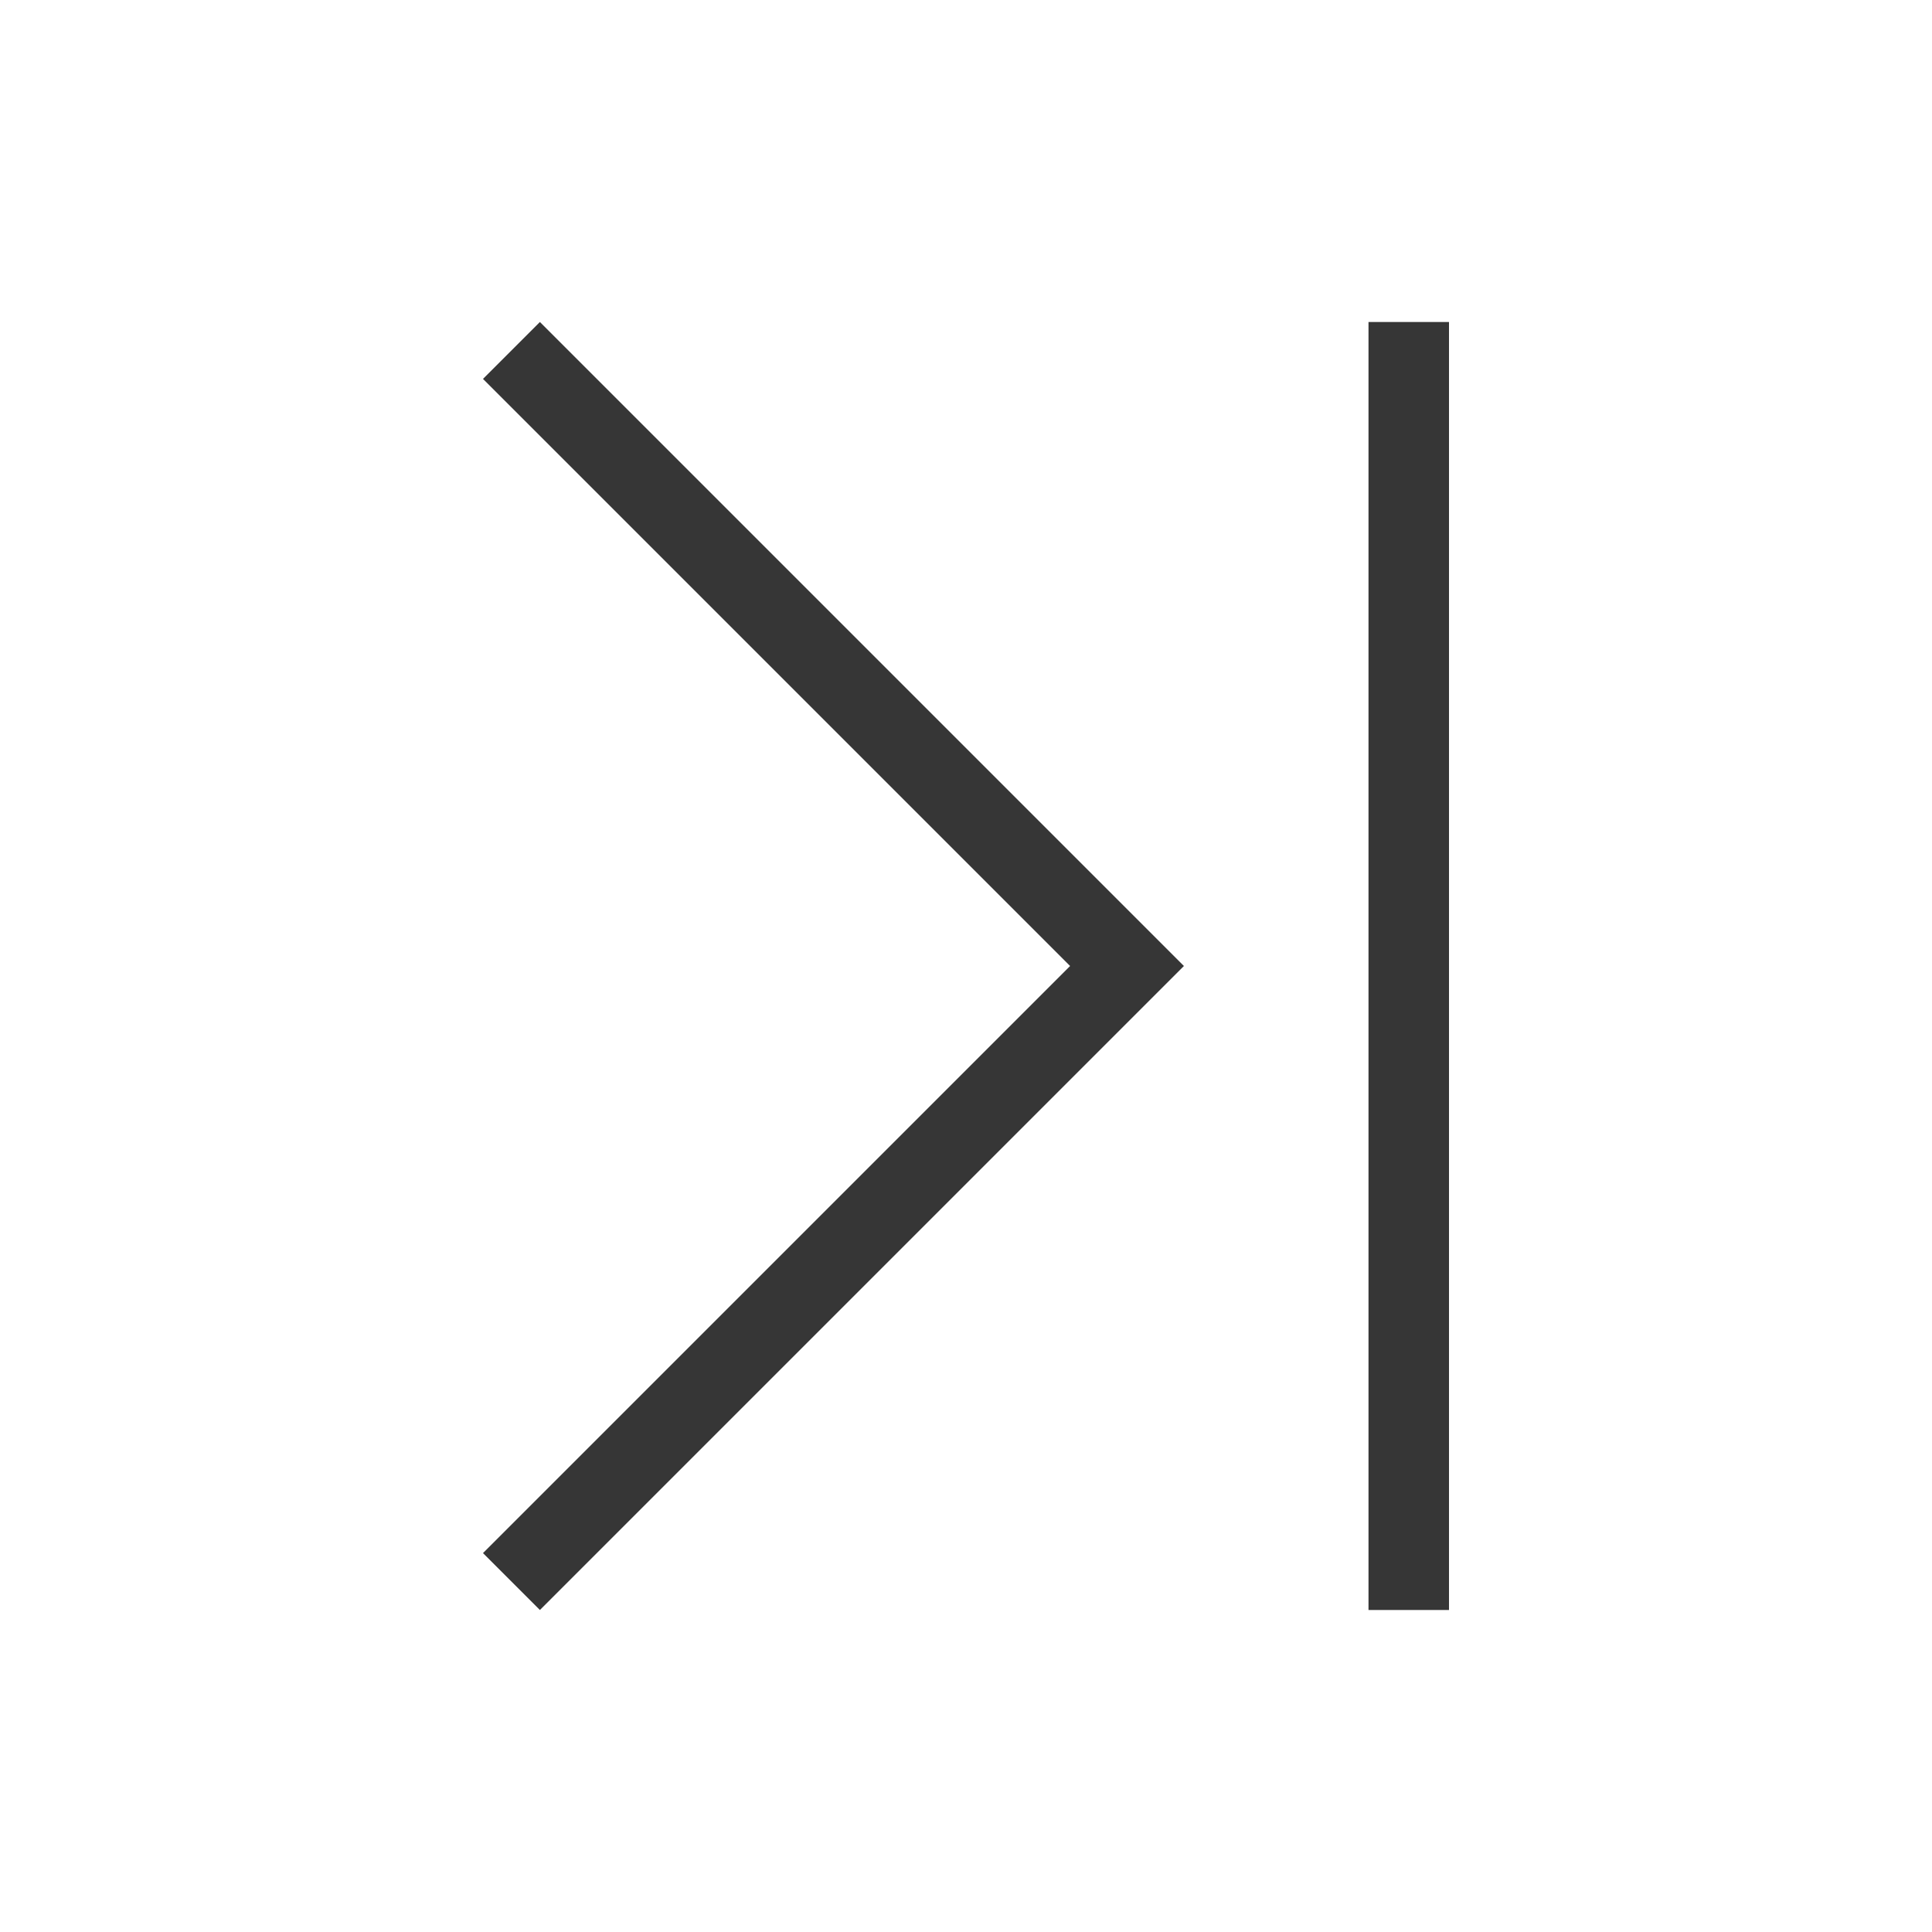 <svg xmlns="http://www.w3.org/2000/svg" viewBox="0 0 24 24">
  <defs id="defs3051">
    <style type="text/css" id="current-color-scheme">
      .ColorScheme-Text {
        color:#363636;
      }
      </style>
  </defs>
 <path style="fill:currentColor;fill-opacity:1;stroke:none" 
     d="M 6.707 4 L 6 4.707 L 12.125 10.832 L 13.293 12 L 12.125 13.168 L 6 19.293 L 6.707 20 L 12.832 13.875 L 14.707 12 L 12.832 10.125 L 6.707 4 z M 17 4 L 17 20 L 18 20 L 18 4 L 17 4 z "
     class="ColorScheme-Text"
     />
</svg>
